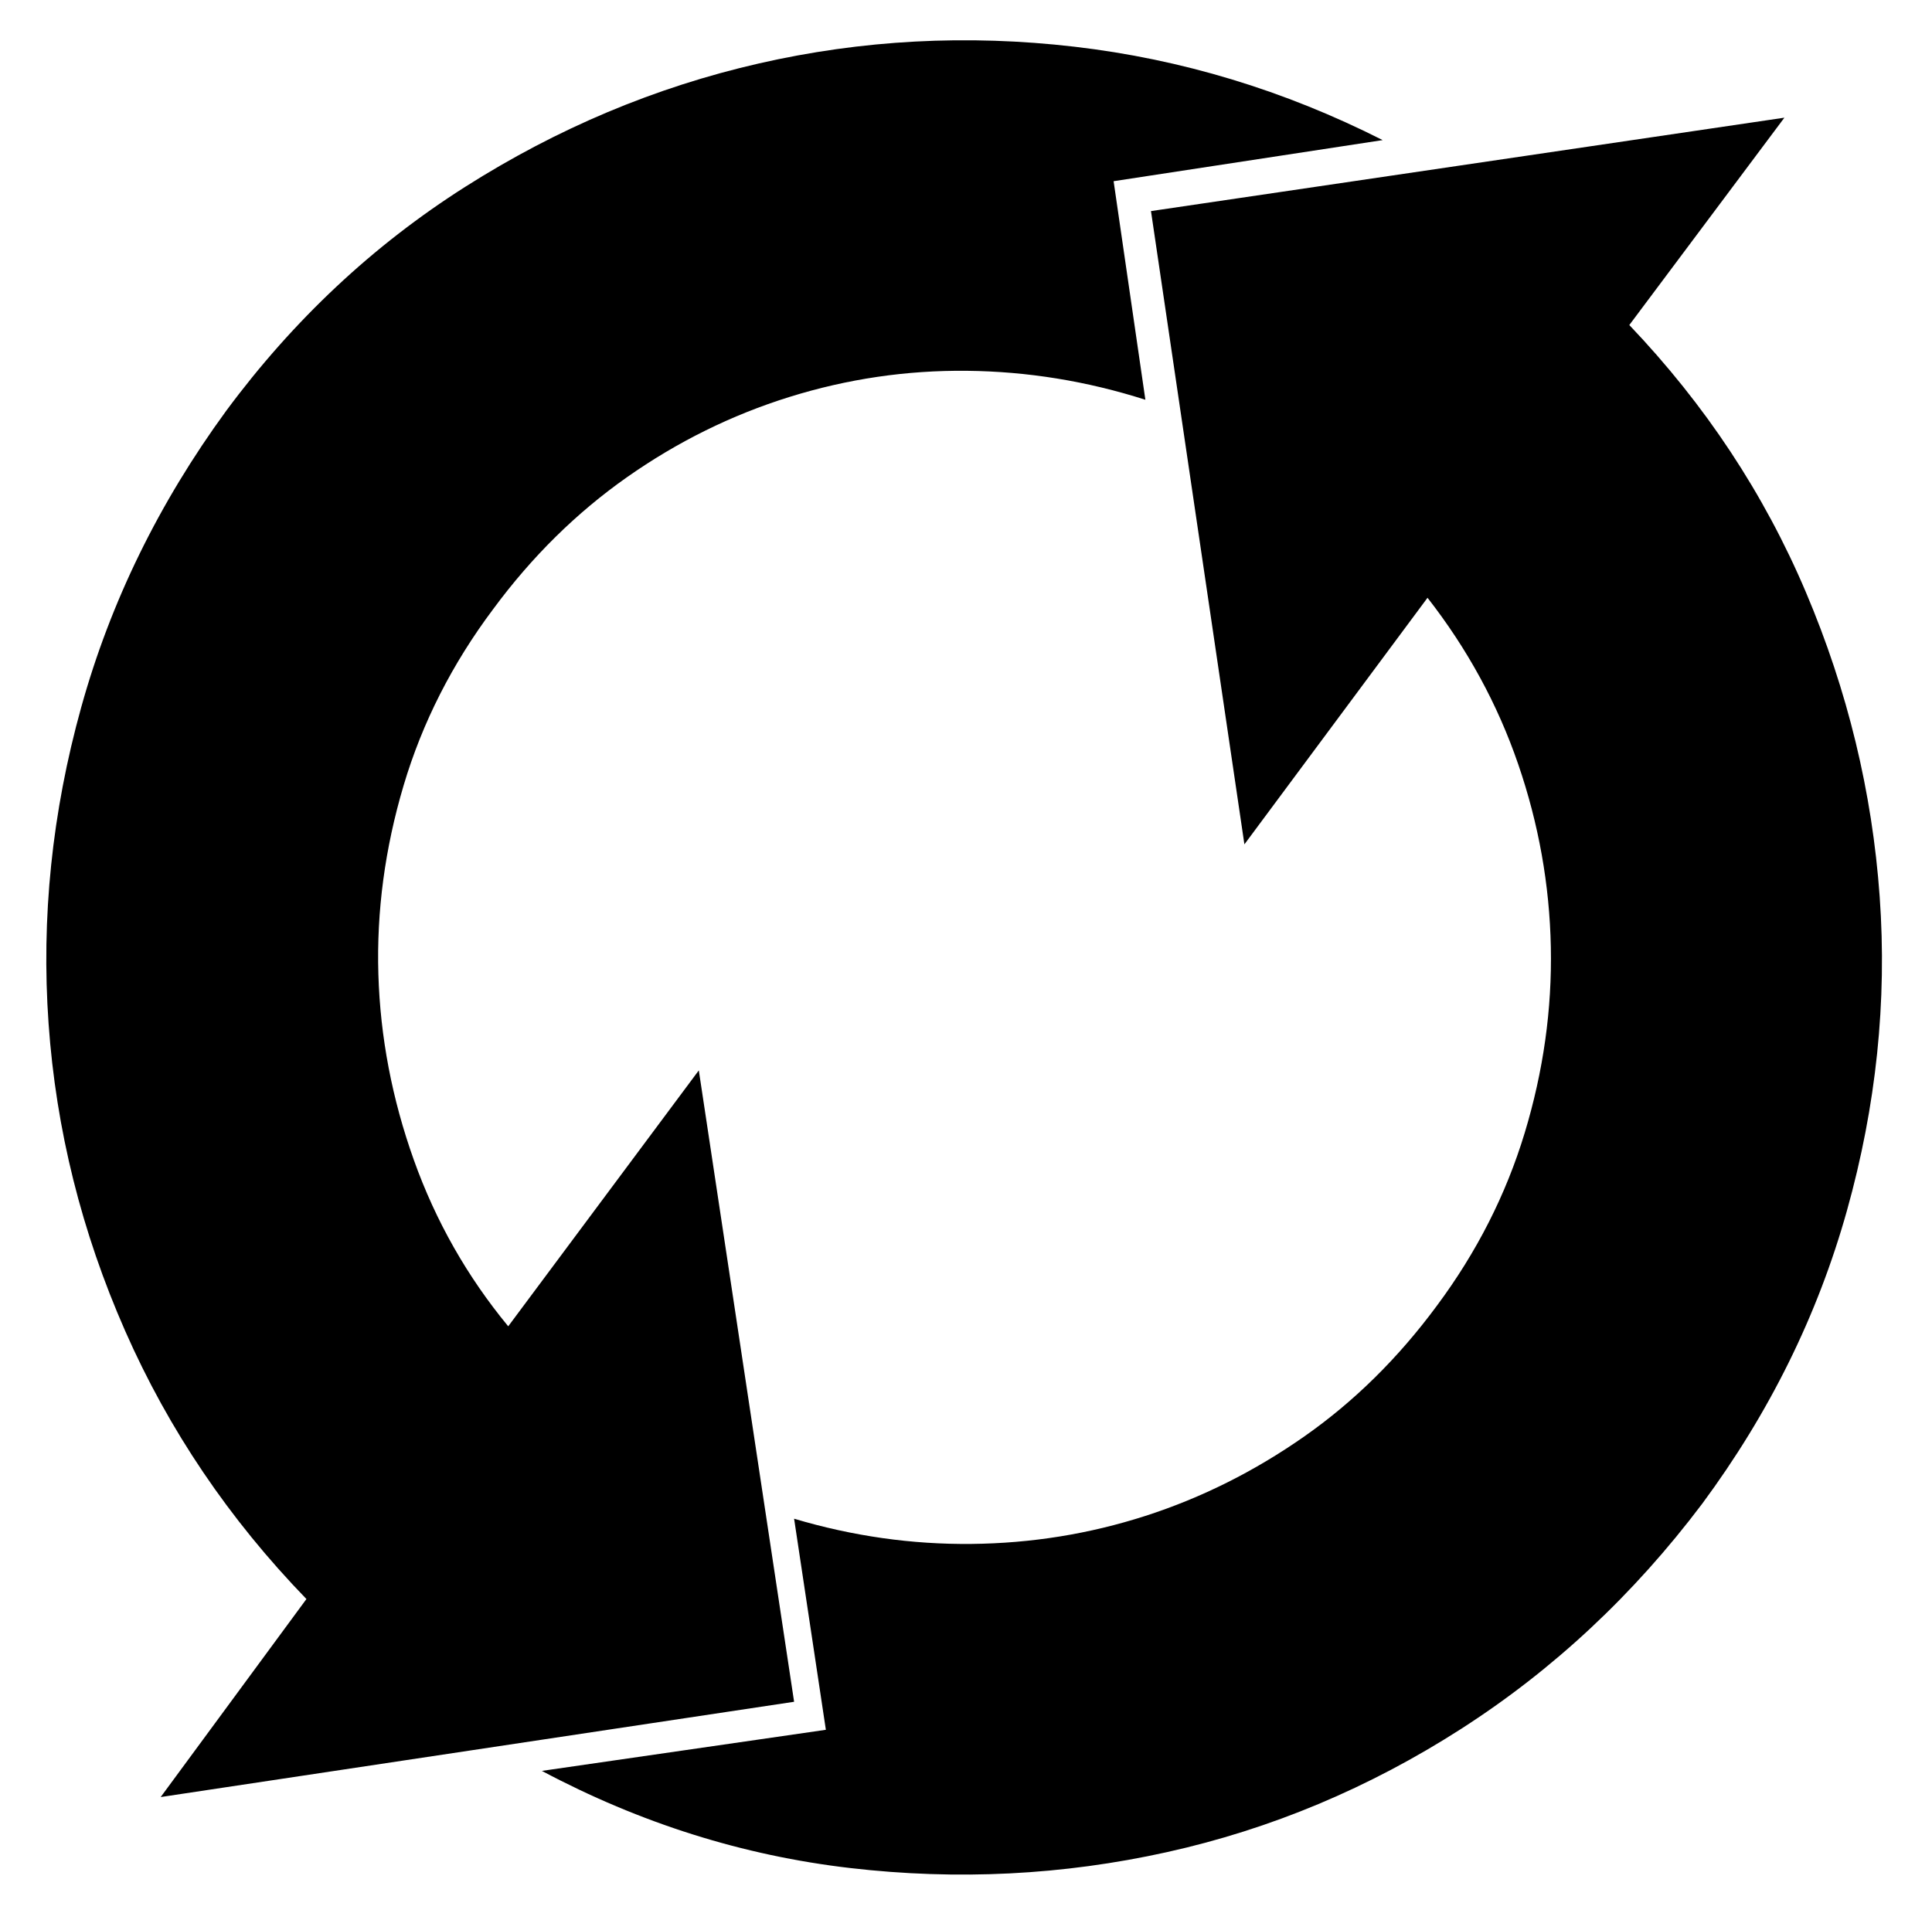 <svg xmlns="http://www.w3.org/2000/svg" viewBox="-10 0 1034 1024"><path d="m415 911-51-338-102 137q-33-40-50.5-89t-19-99.5 13.5-101 48-94.5q31-42 71.5-70.5t87-43 95-14T603 214L586 97l144-22q-79-40-165-50t-169 9-157 66-128 120q-54 74-77.5 158.5T16 548t41 164.5T154 856L76 962zm447-737 83-111-339 50 50 339 98-132q32 41 48.5 89t17.5 98-14 99.5-47 92.5q-31 42-71 70t-85 42.5-93 15-95-13.5l17 113-152 22q79 42 165 52t169.5-8.5 157.5-66T901 805q54-73 77.5-157T996 480t-39.5-163T862 174z"/></svg>